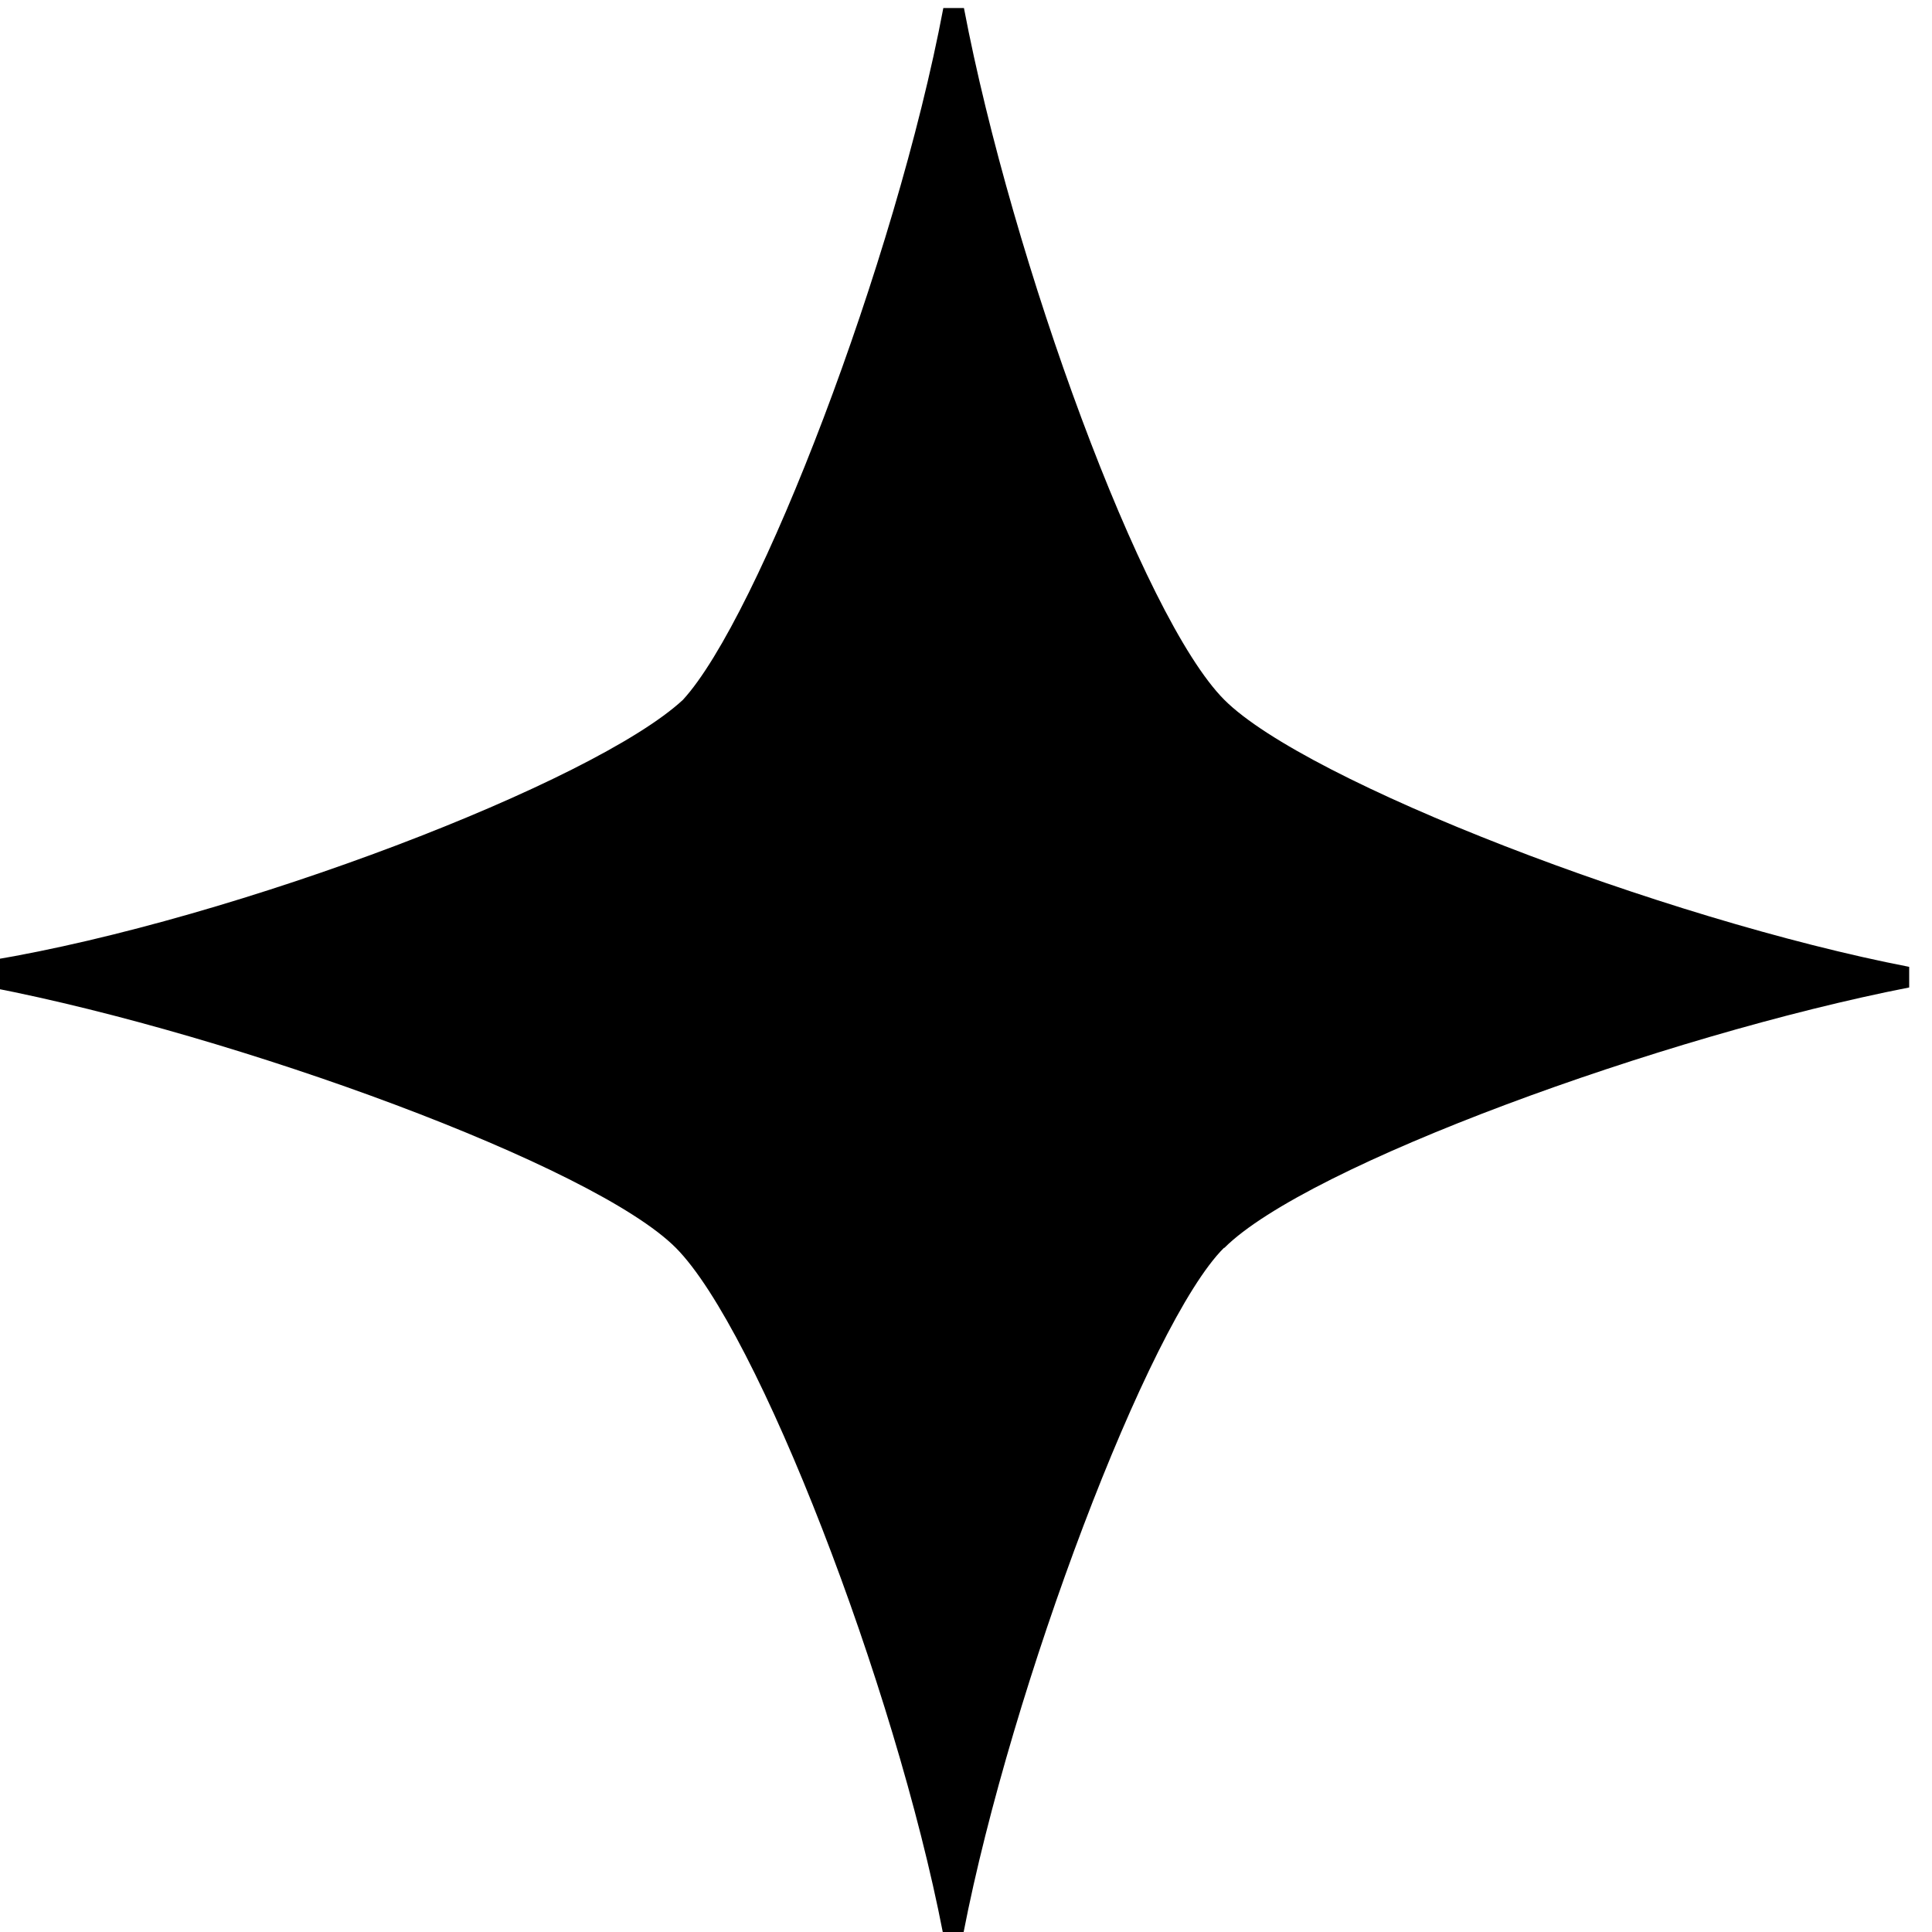 <svg width="0.75em" height="0.75em" version="1.1" viewBox="0 0 100 100" xmlns="http://www.w3.org/2000/svg"><g transform="matrix(244.01 0 0 244.01 -16552 -19112)" stroke-width=".004"><g transform="matrix(.093 0 0 .093 67.814 78.832)" stroke-width=".004"><path d="m3-2.609c0.188-0.188 1-0.484 1.562-0.594v-0.047c-0.562-0.109-1.375-0.422-1.562-0.609s-0.484-1-0.594-1.578h-0.047c-0.109 0.578-0.422 1.391-0.594 1.578-0.203 0.188-1.016 0.5-1.578 0.594v0.062c0.562 0.109 1.375 0.406 1.562 0.594s0.5 1 0.609 1.562h0.047c0.109-0.562 0.422-1.391 0.594-1.562z" stroke-width=".004"/></g></g></svg>

